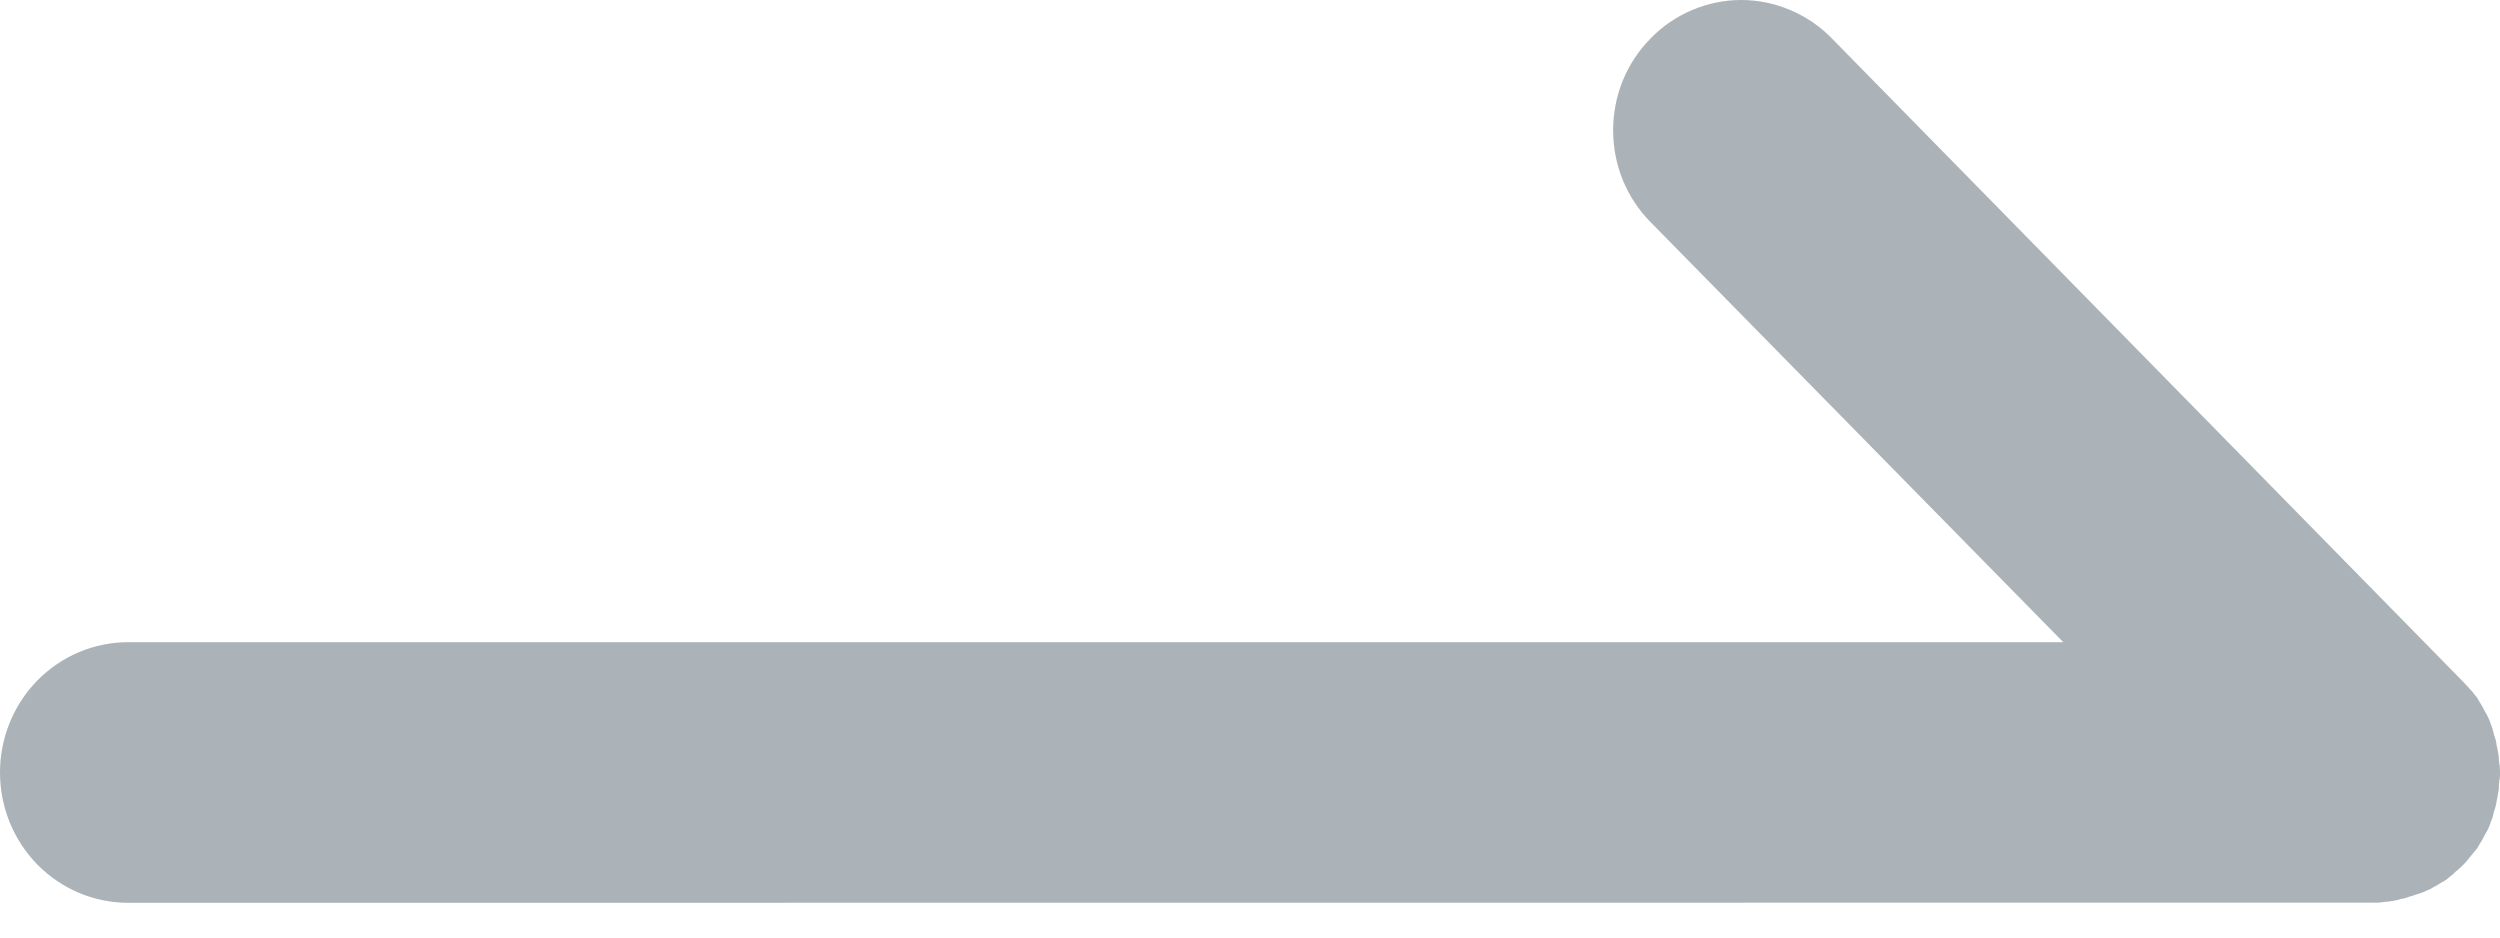 <svg
      
      width="16"
      height="6"
      viewBox="0 0 16 6"
      fill="none"
      xmlns="http://www.w3.org/2000/svg"
    >
      <path
        opacity="0.65"
        d="M15.242 5.774C15.249 5.774 15.256 5.774 15.263 5.772L15.287 5.77L15.304 5.767L15.329 5.763C15.333 5.763 15.338 5.76 15.343 5.76C15.351 5.758 15.359 5.756 15.367 5.753L15.381 5.751L15.406 5.744C15.411 5.741 15.416 5.741 15.419 5.739L15.443 5.732C15.448 5.73 15.453 5.728 15.458 5.727L15.479 5.72L15.497 5.714L15.516 5.707C15.522 5.705 15.529 5.7 15.535 5.698L15.552 5.691L15.572 5.679L15.586 5.672L15.609 5.658L15.62 5.651L15.643 5.638L15.655 5.631C15.662 5.626 15.668 5.621 15.674 5.615C15.678 5.612 15.682 5.609 15.686 5.605C15.693 5.601 15.7 5.596 15.705 5.589C15.709 5.584 15.716 5.579 15.721 5.575C15.746 5.554 15.77 5.531 15.791 5.506C15.795 5.501 15.8 5.496 15.802 5.491C15.807 5.487 15.812 5.48 15.816 5.475C15.821 5.469 15.825 5.462 15.831 5.457L15.841 5.445L15.857 5.425L15.863 5.413L15.877 5.39L15.884 5.379L15.897 5.355L15.904 5.341L15.916 5.32L15.923 5.307L15.932 5.286L15.939 5.267L15.946 5.248L15.953 5.229C15.955 5.223 15.956 5.218 15.957 5.212L15.963 5.188C15.966 5.184 15.966 5.179 15.968 5.174L15.975 5.149L15.977 5.135C15.979 5.127 15.981 5.118 15.982 5.11C15.982 5.105 15.985 5.1 15.985 5.096C15.987 5.086 15.987 5.076 15.989 5.07L15.992 5.054L15.993 5.029C15.993 5.022 15.993 5.015 15.995 5.008C15.995 5 15.995 4.993 15.998 4.988C16.001 4.961 16.001 4.933 15.998 4.905C15.998 4.899 15.998 4.892 15.995 4.888C15.995 4.881 15.995 4.874 15.993 4.867L15.992 4.841L15.989 4.824L15.985 4.8C15.985 4.795 15.982 4.79 15.982 4.786C15.98 4.776 15.977 4.766 15.977 4.76L15.975 4.746L15.968 4.721C15.966 4.716 15.966 4.711 15.963 4.707L15.957 4.683C15.954 4.678 15.953 4.673 15.953 4.667L15.946 4.647L15.939 4.628L15.932 4.609L15.923 4.589L15.916 4.575C15.912 4.568 15.909 4.561 15.904 4.555L15.897 4.54L15.884 4.517L15.877 4.505L15.863 4.482L15.857 4.471C15.852 4.463 15.847 4.456 15.841 4.45C15.838 4.446 15.835 4.442 15.831 4.438C15.827 4.431 15.822 4.425 15.816 4.419C15.811 4.416 15.806 4.408 15.802 4.404L15.789 4.39L15.761 4.36L11.723 0.245C11.647 0.167 11.557 0.106 11.457 0.064C11.358 0.022 11.252 0 11.144 0C11.036 0 10.93 0.022 10.83 0.064C10.731 0.106 10.64 0.167 10.565 0.245C10.488 0.322 10.428 0.414 10.386 0.515C10.345 0.616 10.324 0.724 10.324 0.834C10.324 0.943 10.345 1.052 10.386 1.153C10.428 1.254 10.488 1.346 10.565 1.423L13.205 4.11H0.82C0.602 4.11 0.394 4.198 0.24 4.354C0.086 4.511 0 4.723 0 4.944C0 5.165 0.086 5.377 0.24 5.534C0.394 5.69 0.602 5.778 0.82 5.778L15.184 5.777H15.224C15.231 5.777 15.238 5.774 15.242 5.774Z"
        fill="#7E8A93"
      />
    </svg>